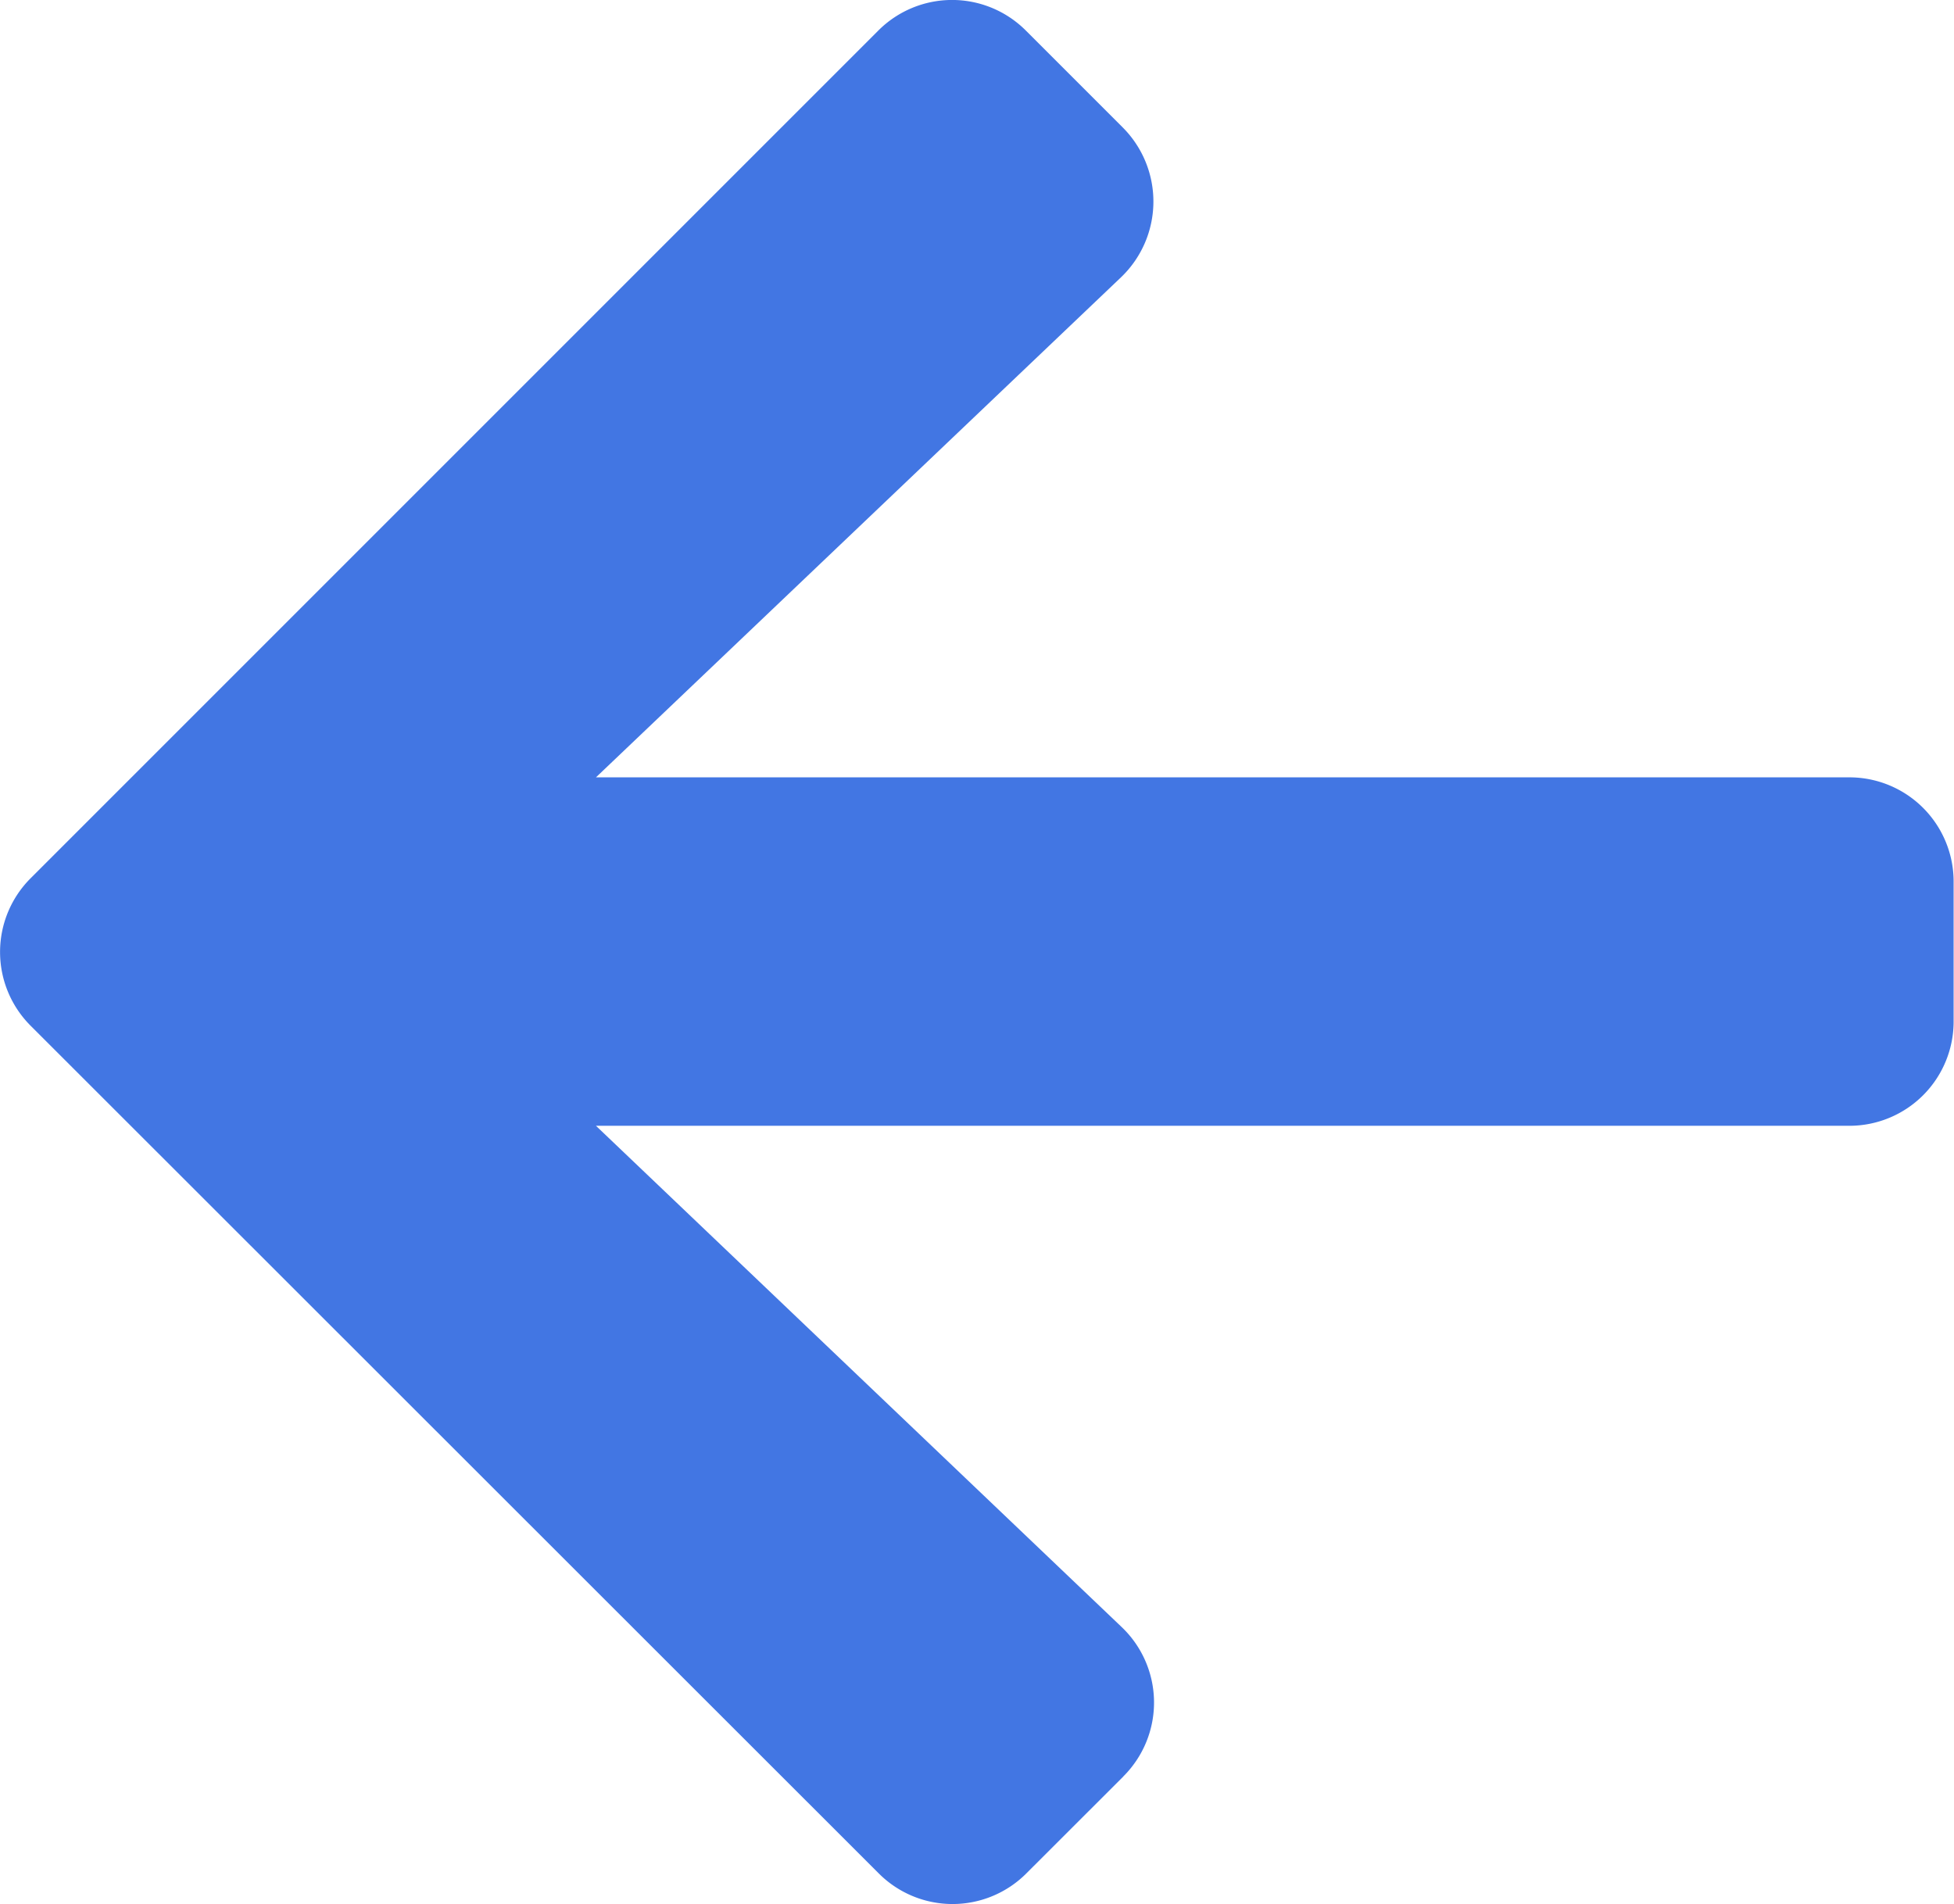 <svg xmlns="http://www.w3.org/2000/svg" width="20.62" height="20.093" viewBox="0 0 20.62 20.093">
  <path id="Icon_awesome-arrow-up" data-name="Icon awesome-arrow-up" d="M1.743,14.1.722,13.078a1.1,1.1,0,0,1,0-1.56L9.664,2.571a1.1,1.1,0,0,1,1.56,0l8.942,8.942a1.1,1.1,0,0,1,0,1.56l-1.022,1.022a1.106,1.106,0,0,1-1.579-.018L12.287,8.535V21.762a1.1,1.1,0,0,1-1.1,1.1H9.71a1.1,1.1,0,0,1-1.1-1.1V8.535L3.322,14.081a1.1,1.1,0,0,1-1.579.018Z" transform="translate(-2.246 20.49) rotate(-90)" fill="#4276e3"/>
</svg>
